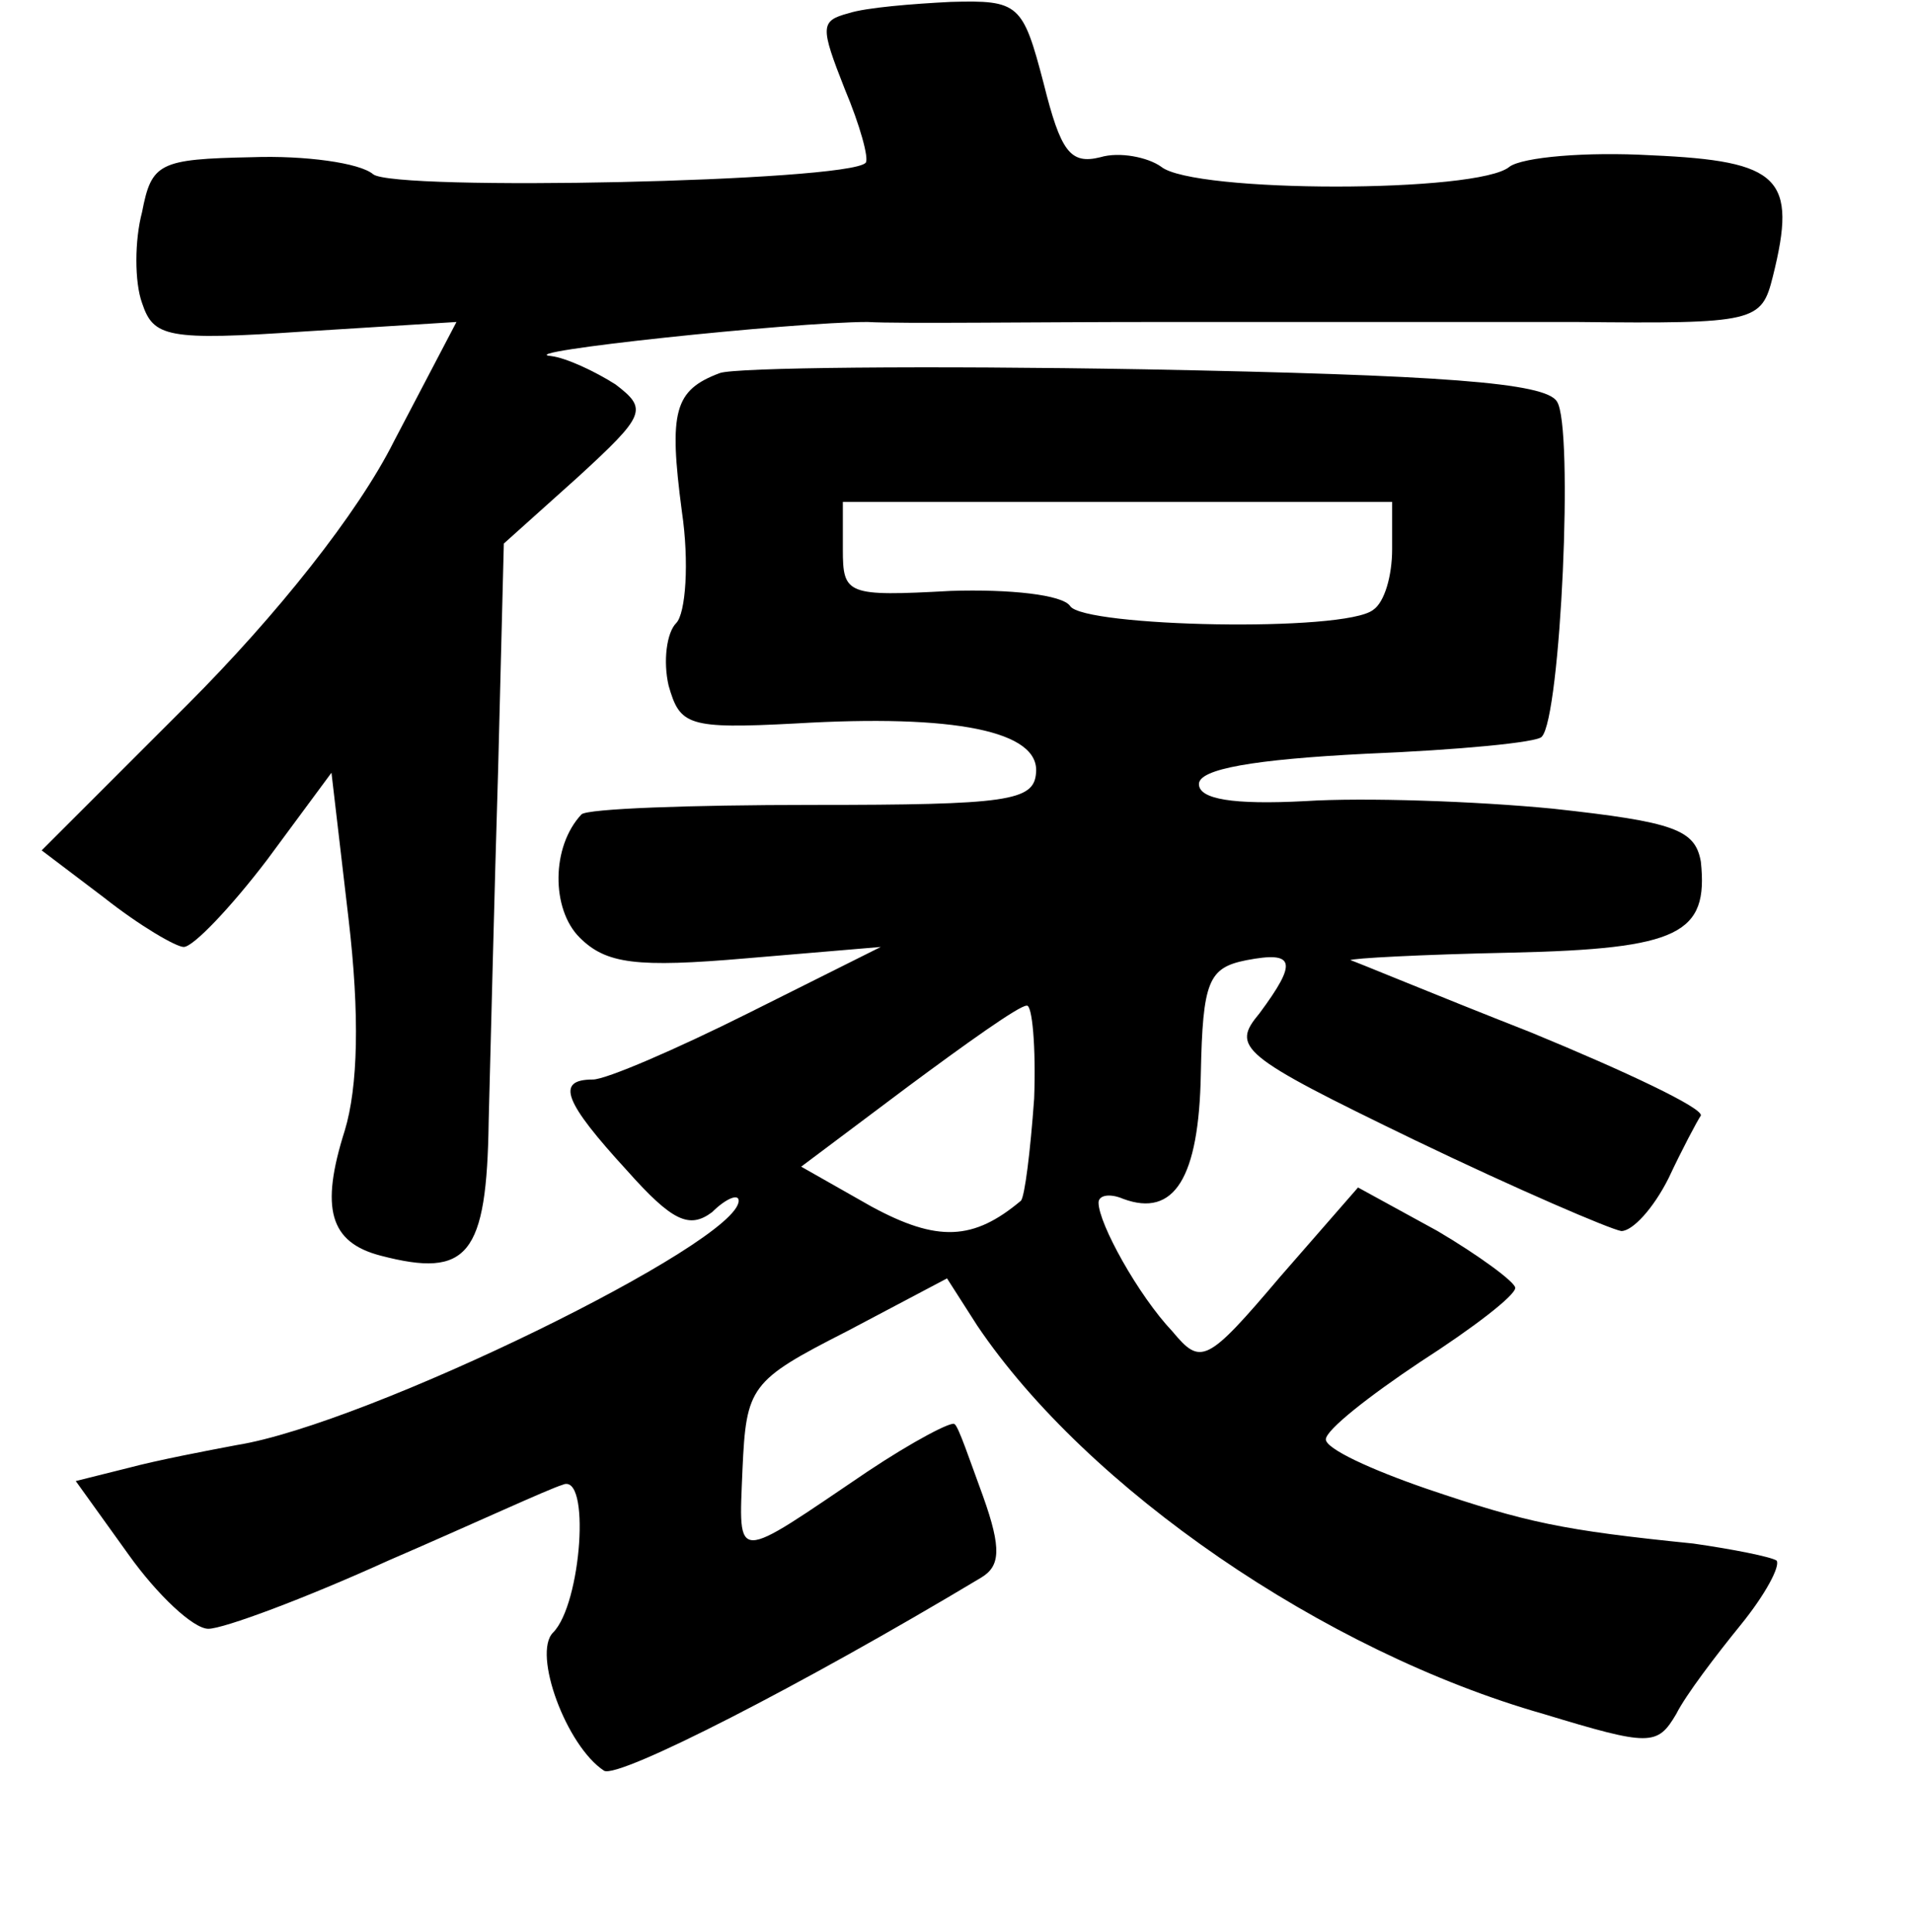 <?xml version="1.0" standalone="no"?>
<!DOCTYPE svg PUBLIC "-//W3C//DTD SVG 20010904//EN"
 "http://www.w3.org/TR/2001/REC-SVG-20010904/DTD/svg10.dtd">
<svg version="1.0" xmlns="http://www.w3.org/2000/svg"
 width="101pt" height="102pt" viewBox="0 0 101 102"
 preserveAspectRatio="xMidYMid meet">
<g transform="translate(0,102) scale(0.1,-0.1)"
fill="#000000" stroke="none">
<path d="M448 1013 c-15 -4 -15 -7 -2 -40 8 -19 13 -37 11 -39 -10 -10 -249
-15 -260 -6 -7 6 -36 10 -64 9 -49 -1 -53 -3 -58 -29 -4 -15 -4 -37 0 -48 6
-18 13 -20 86 -15 l80 5 -33 -63 c-19 -38 -62 -92 -109 -139 l-77 -77 33 -25
c19 -15 38 -26 42 -26 5 0 25 21 44 46 l34 46 9 -77 c6 -51 5 -89 -2 -112 -13
-41 -8 -59 19 -66 46 -12 56 0 57 71 1 37 3 121 5 186 l3 119 39 35 c36 33 37
36 20 49 -11 7 -26 14 -34 15 -23 2 128 18 167 18 17 -1 87 0 155 0 67 0 166
0 219 0 95 -1 98 0 104 24 13 52 4 61 -64 64 -35 2 -68 -1 -75 -6 -16 -14
-167 -14 -184 0 -7 5 -22 8 -32 5 -16 -4 -21 3 -30 39 -11 42 -13 44 -49 43
-20 -1 -45 -3 -54 -6z"/>
<path d="M380 823 c-24 -9 -27 -20 -20 -73 4 -27 2 -54 -3 -59 -5 -5 -7 -20
-4 -33 6 -21 10 -23 67 -20 84 5 129 -4 127 -26 -1 -15 -15 -17 -118 -17 -65
0 -119 -2 -122 -5 -16 -17 -16 -50 -1 -65 14 -14 30 -16 88 -11 l71 6 -70 -35
c-38 -19 -75 -35 -82 -35 -20 0 -15 -12 18 -48 24 -27 33 -31 45 -22 7 7 14
10 14 6 0 -22 -196 -118 -265 -129 -16 -3 -42 -8 -57 -12 l-28 -7 28 -39 c15
-21 34 -39 42 -39 8 0 51 16 95 36 44 19 85 38 92 40 15 7 10 -63 -5 -78 -11
-11 7 -60 27 -73 8 -4 104 45 199 102 10 6 11 15 1 43 -7 19 -13 37 -15 38 -1
2 -22 -9 -46 -25 -71 -48 -68 -49 -66 1 2 44 4 47 55 73 l53 28 16 -25 c58
-86 183 -172 299 -205 56 -17 60 -17 70 0 5 10 21 31 34 47 13 16 21 31 19 34
-3 2 -23 6 -44 9 -69 7 -88 11 -141 29 -29 10 -53 21 -53 26 0 5 23 23 50 41
28 18 50 35 50 39 0 3 -19 17 -41 30 l-42 23 -41 -47 c-39 -46 -42 -47 -57
-29 -18 19 -39 57 -39 68 0 4 6 5 13 2 27 -10 40 11 41 66 1 49 4 56 24 60 26
5 27 -1 7 -28 -15 -18 -11 -22 82 -67 54 -26 103 -47 109 -48 6 0 17 12 25 28
7 15 15 30 17 33 1 4 -39 23 -90 44 -51 20 -94 38 -95 38 0 1 37 3 85 4 89 2
104 10 100 48 -3 17 -14 21 -78 28 -41 4 -100 6 -131 4 -38 -2 -56 1 -56 9 0
8 29 13 88 16 49 2 91 6 93 9 10 10 17 164 8 177 -6 10 -61 14 -218 17 -115 2
-216 1 -224 -2z m355 -93 c0 -14 -4 -28 -10 -32 -15 -12 -153 -9 -160 2 -4 6
-32 9 -63 8 -55 -3 -57 -2 -57 22 l0 25 145 0 145 0 0 -25z m-189 -290 c-2
-28 -5 -52 -7 -54 -25 -21 -44 -22 -79 -3 l-37 21 56 42 c31 23 59 43 63 43 3
1 5 -22 4 -49z"/>
</g>
</svg>
